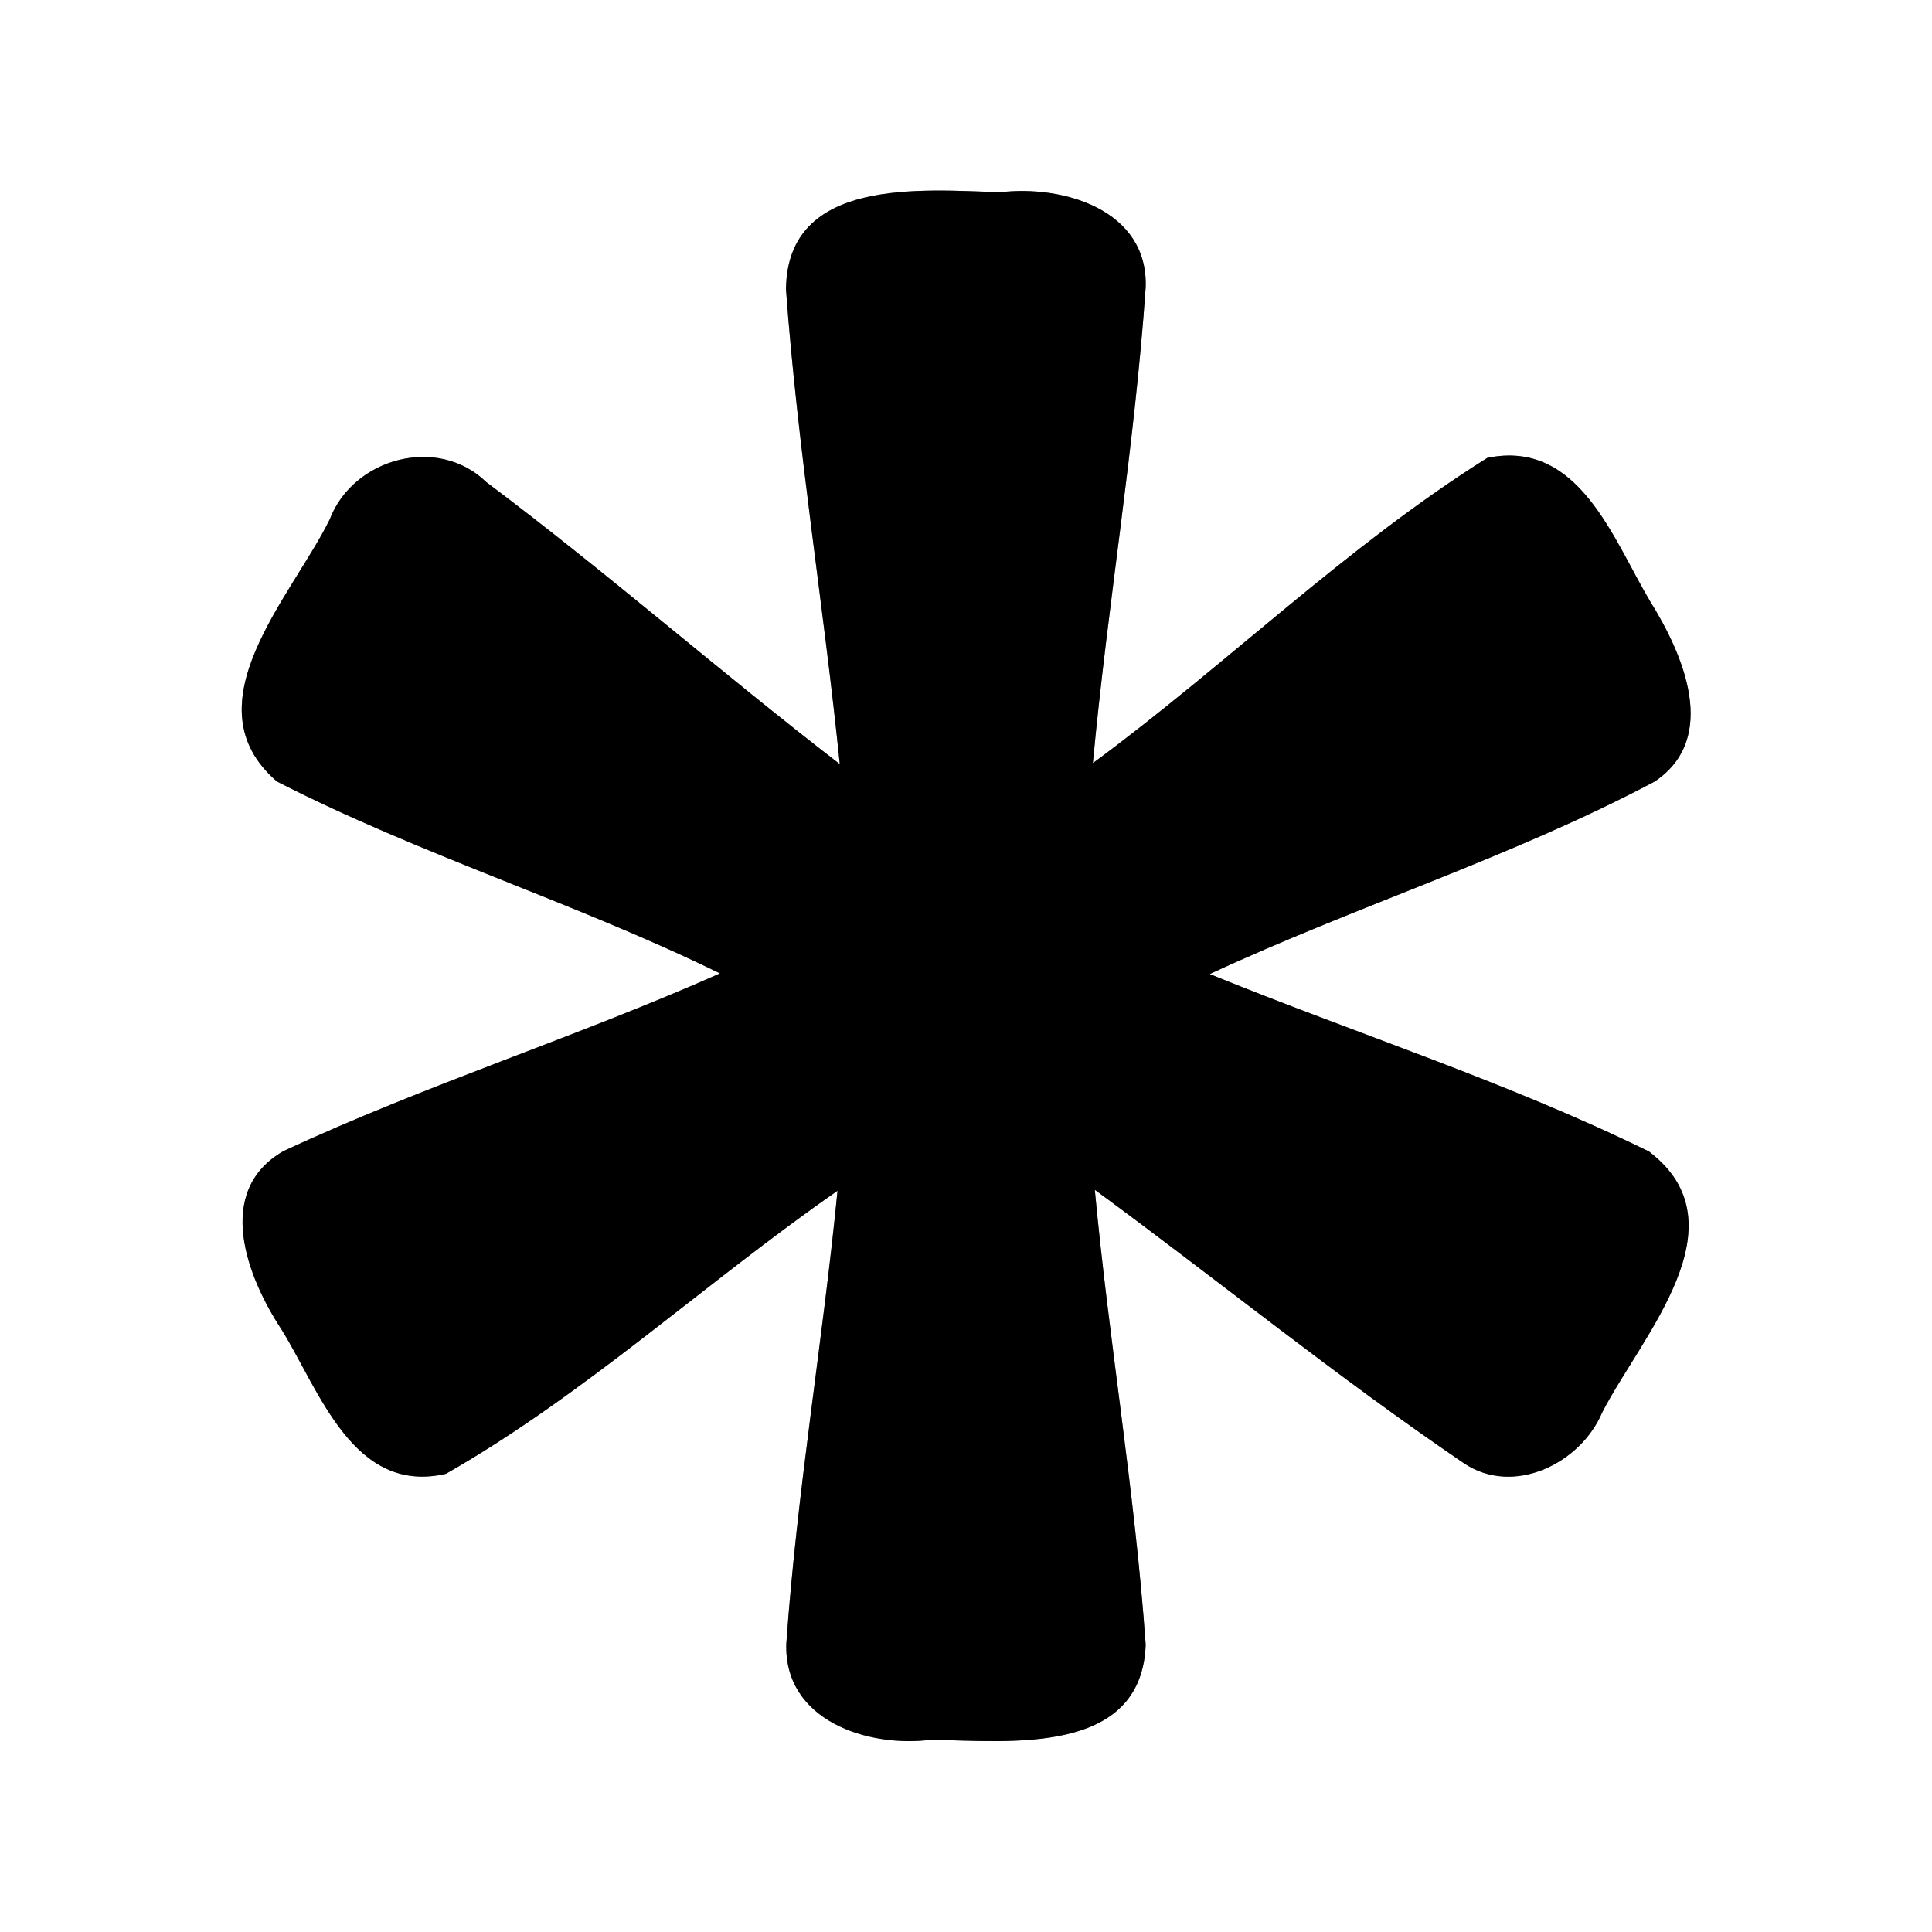 <?xml version="1.0" encoding="UTF-8" ?>
<!DOCTYPE svg PUBLIC "-//W3C//DTD SVG 1.1//EN" "http://www.w3.org/Graphics/SVG/1.1/DTD/svg11.dtd">
<svg width="60pt" height="60pt" viewBox="0 0 60 60" version="1.1" xmlns="http://www.w3.org/2000/svg">
<rect x="0" y="0" width="60" height="60" fill="#808080" stroke="none"/>
<g id="#ffffffff">
<path fill="#ffffff" opacity="1.00" d=" M 0.00 0.00 L 60.00 0.00 L 60.00 60.00 L 0.00 60.00 L 0.00 0.00 M 24.41 8.99 C 24.77 13.92 25.58 18.81 26.08 23.73 C 22.37 20.87 18.85 17.78 15.10 14.97 C 13.60 13.51 10.97 14.22 10.24 16.13 C 9.06 18.53 5.83 21.88 8.60 24.27 C 13.05 26.55 17.87 28.03 22.36 30.23 C 17.90 32.21 13.22 33.69 8.80 35.75 C 6.63 37.00 7.68 39.68 8.75 41.30 C 9.93 43.21 10.98 46.43 13.85 45.77 C 18.19 43.29 21.91 39.83 26.01 36.98 C 25.55 41.67 24.75 46.34 24.42 51.04 C 24.34 53.44 26.96 54.28 28.91 54.03 C 31.32 54.07 35.45 54.54 35.58 51.08 C 35.25 46.35 34.44 41.67 34.00 36.95 C 37.83 39.76 41.53 42.77 45.46 45.44 C 47.00 46.48 49.09 45.45 49.76 43.86 C 50.98 41.49 54.19 38.03 51.21 35.76 C 46.81 33.60 42.11 32.10 37.57 30.25 C 42.13 28.13 46.96 26.62 51.39 24.27 C 53.41 22.91 52.26 20.30 51.25 18.68 C 50.10 16.76 49.04 13.63 46.19 14.22 C 41.82 16.96 38.09 20.64 33.94 23.70 C 34.40 18.76 35.24 13.86 35.58 8.92 C 35.66 6.51 33.01 5.74 31.07 5.97 C 28.66 5.90 24.44 5.48 24.41 8.99 Z" />
</g>
<g id="#000000ff">
<path fill="#000000" opacity="1.00" d=" M 24.41 8.99 C 24.44 5.48 28.66 5.90 31.07 5.97 C 33.01 5.74 35.66 6.51 35.58 8.92 C 35.24 13.86 34.40 18.76 33.94 23.70 C 38.09 20.64 41.82 16.96 46.19 14.22 C 49.04 13.63 50.10 16.76 51.25 18.68 C 52.26 20.30 53.41 22.91 51.39 24.27 C 46.96 26.62 42.13 28.13 37.57 30.25 C 42.11 32.10 46.81 33.60 51.21 35.76 C 54.19 38.03 50.98 41.49 49.76 43.86 C 49.09 45.45 47.00 46.48 45.46 45.44 C 41.53 42.77 37.83 39.76 34.00 36.95 C 34.44 41.67 35.25 46.35 35.58 51.08 C 35.45 54.54 31.32 54.07 28.91 54.03 C 26.96 54.28 24.34 53.44 24.42 51.04 C 24.75 46.34 25.55 41.67 26.01 36.98 C 21.91 39.83 18.19 43.29 13.85 45.77 C 10.98 46.43 9.93 43.21 8.75 41.30 C 7.68 39.68 6.63 37.00 8.80 35.75 C 13.22 33.69 17.90 32.21 22.36 30.23 C 17.87 28.03 13.05 26.55 8.60 24.27 C 5.83 21.88 9.06 18.53 10.24 16.13 C 10.97 14.22 13.60 13.51 15.10 14.97 C 18.85 17.78 22.37 20.87 26.08 23.73 C 25.58 18.81 24.77 13.92 24.41 8.99 Z" />
</g>
</svg>
